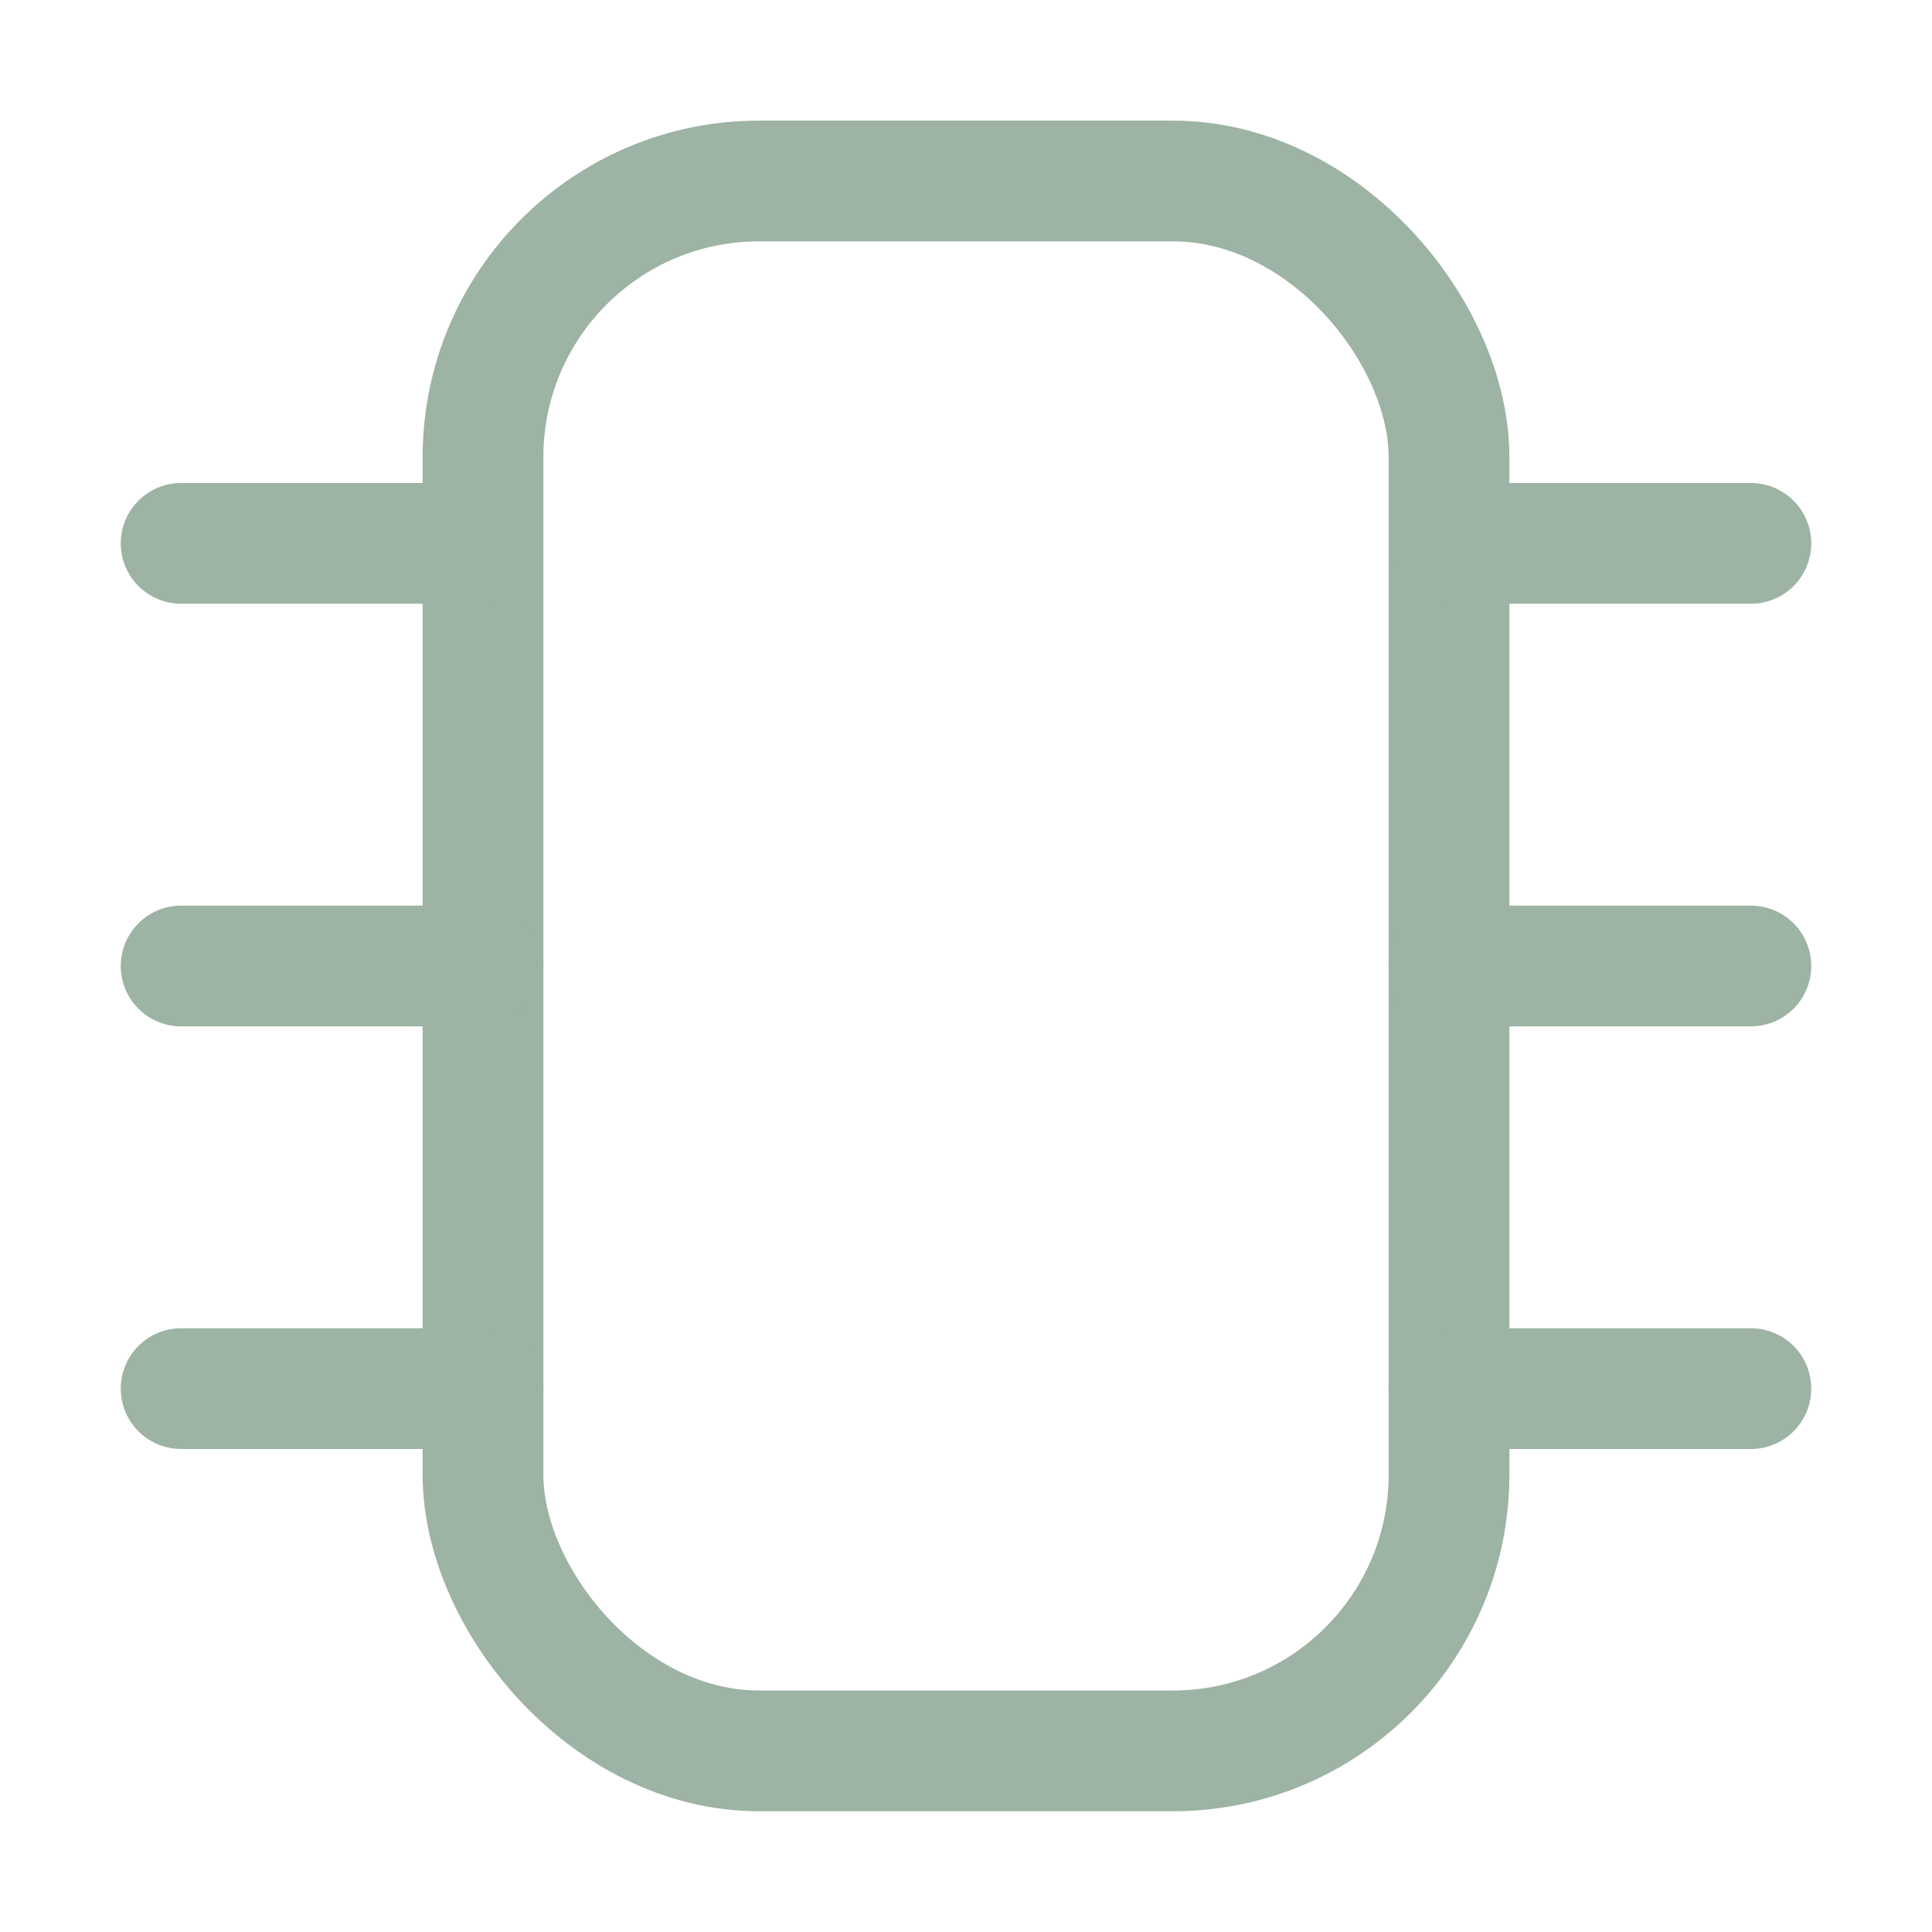 <svg xmlns="http://www.w3.org/2000/svg" width="16" height="16" viewBox="0 0 16 16">
	<rect width="8" height="13.001" x="4" y="1.499" fill="none" stroke="#9DB3A4" stroke-linecap="round" stroke-linejoin="round" rx="2.286" ry="2.286" />
	<path fill="none" stroke="#9DB3A4" stroke-linecap="round" stroke-linejoin="round" d="M 4,4.5 H 1.5 M 4,8 H 1.5 M 4,11.5 H 1.5 m 13,-7 H 12 m 2.5,3.5 H 12 m 2.5,3.5 H 12" />
</svg>
